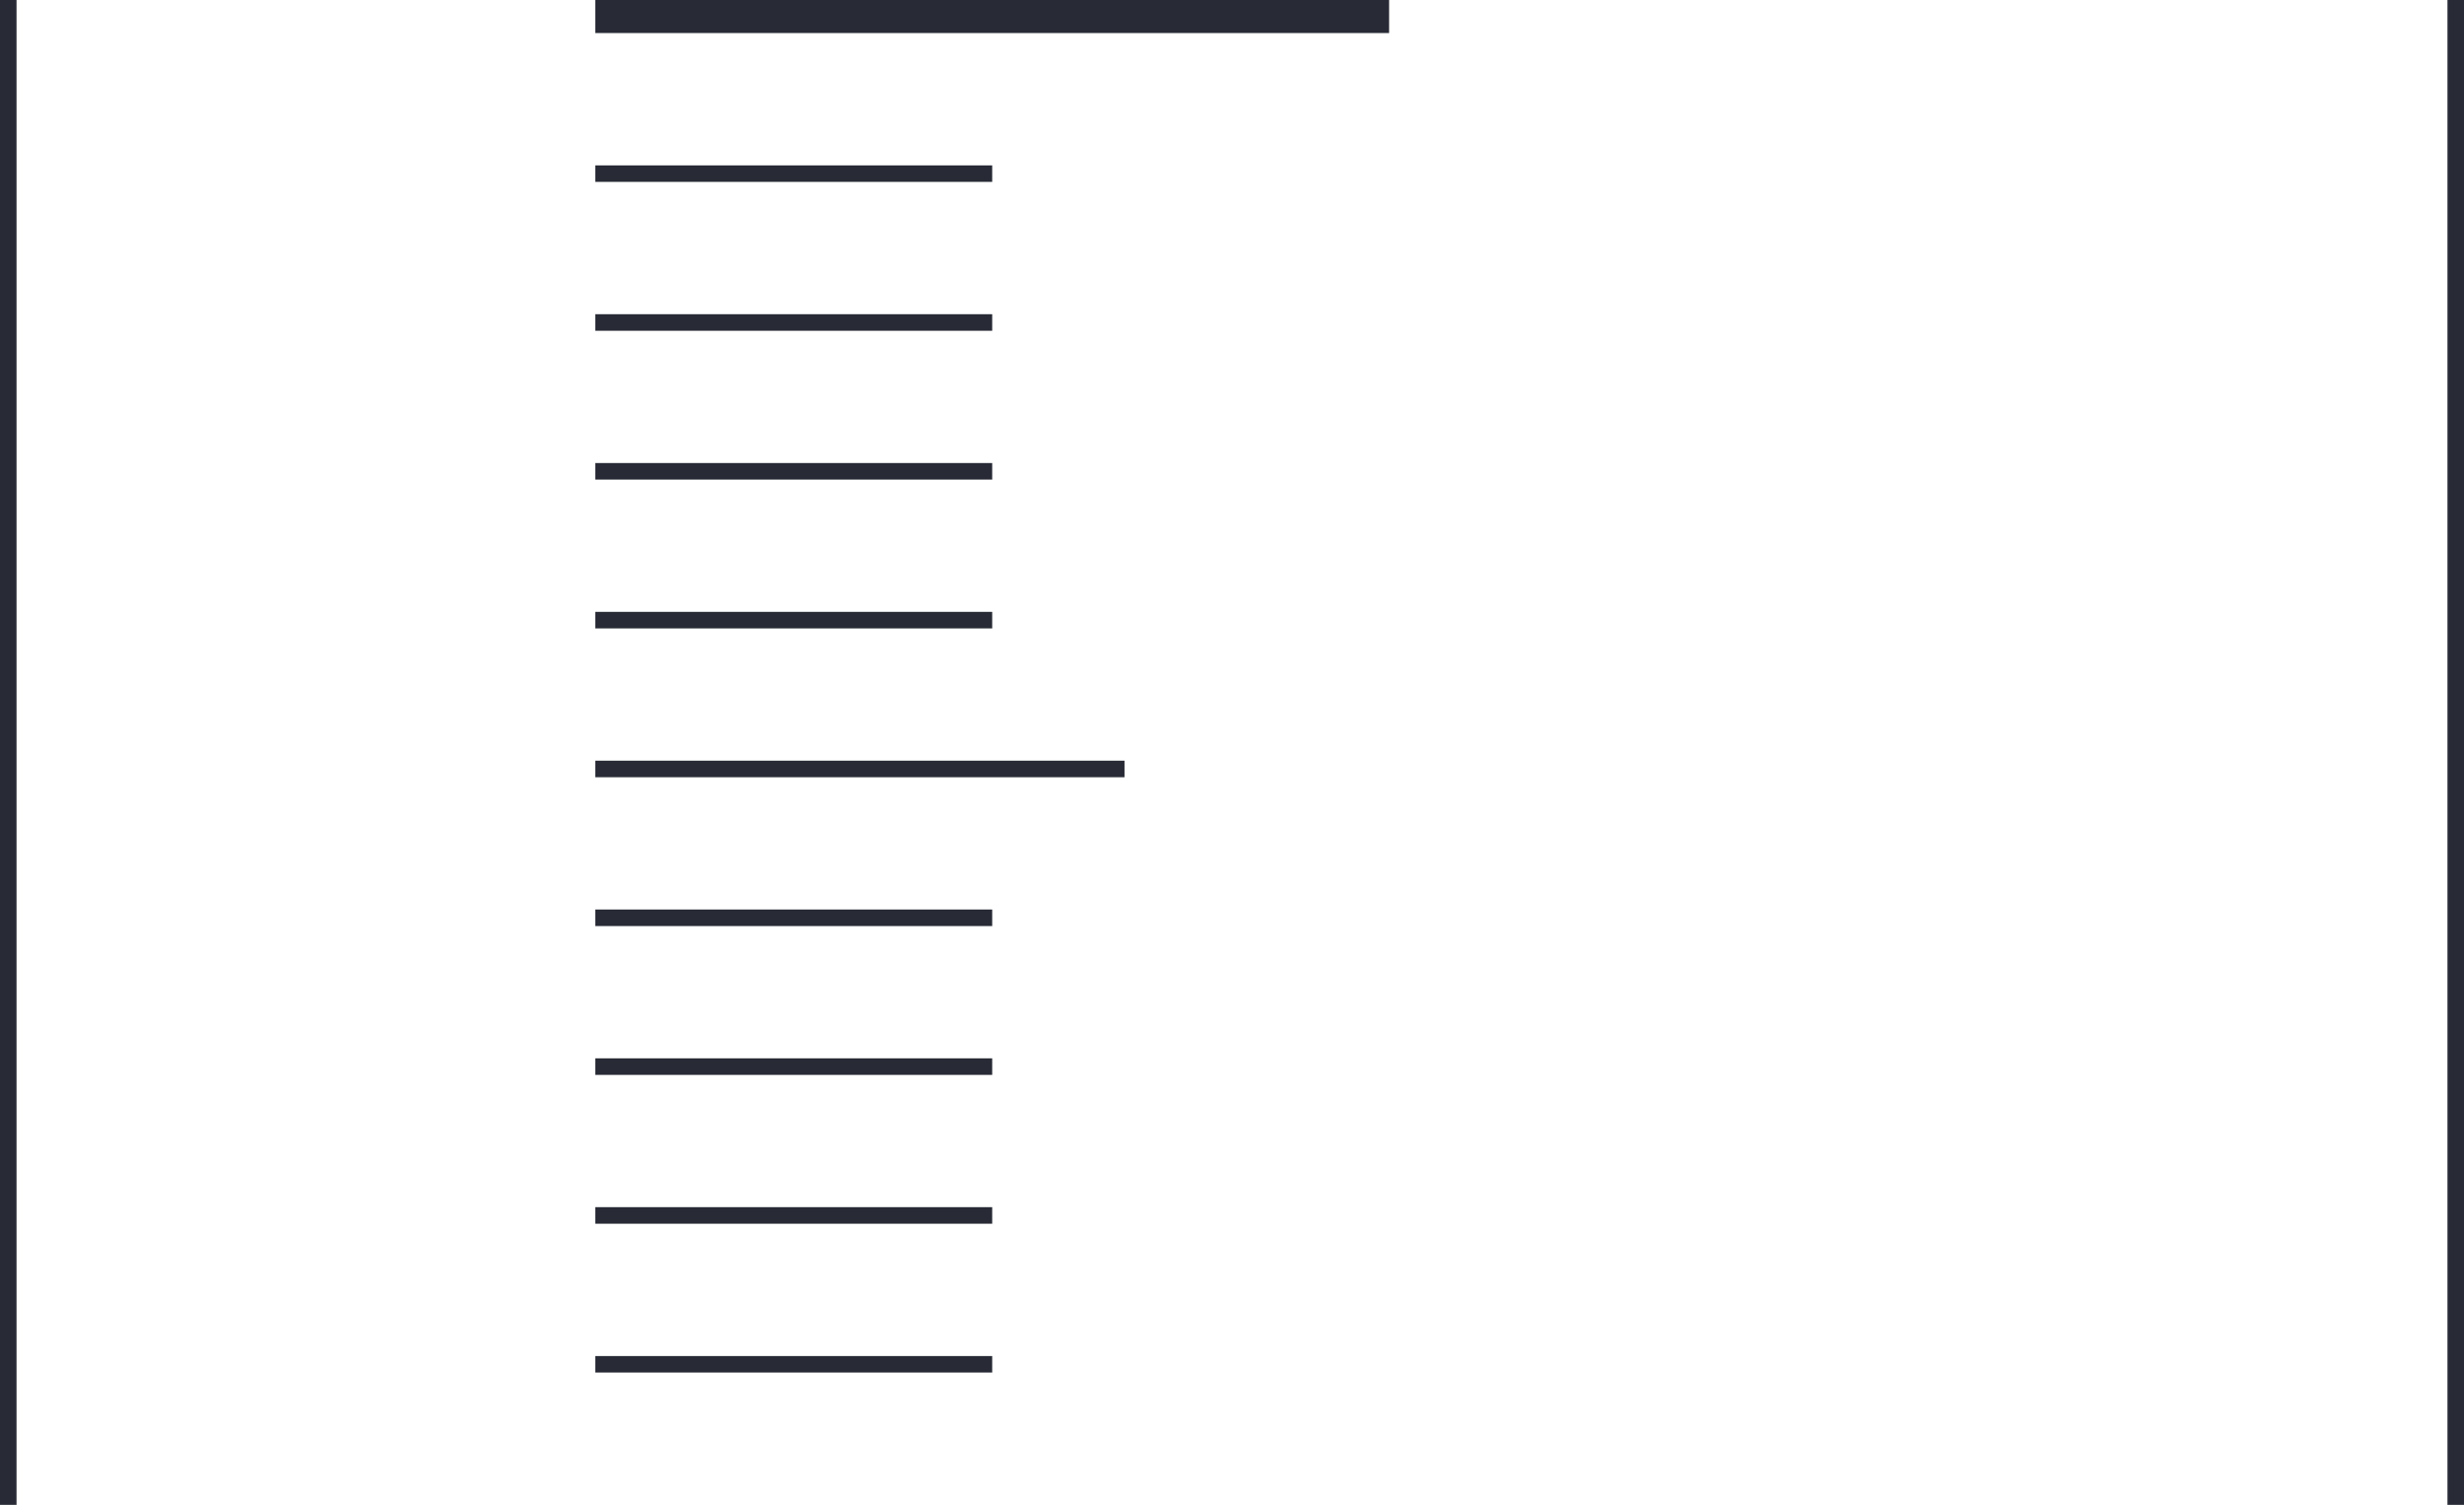 <?xml version="1.0" encoding="utf-8"?>
<!-- Generator: Adobe Illustrator 17.0.0, SVG Export Plug-In . SVG Version: 6.00 Build 0)  -->
<!DOCTYPE svg PUBLIC "-//W3C//DTD SVG 1.1//EN" "http://www.w3.org/Graphics/SVG/1.1/DTD/svg11.dtd">
<svg version="1.1" id="Layer_1" xmlns="http://www.w3.org/2000/svg" xmlns:xlink="http://www.w3.org/1999/xlink" x="0px" y="0px"
	 width="149px" height="91px" viewBox="0 0 149 91" enable-background="new 0 0 149 91" xml:space="preserve">
<g>
	<g>
		<path fill-rule="evenodd" clip-rule="evenodd" fill="#282B35" d="M36,83h24v-1H36V83z M36,65h24v-1H36V65z M36,56h24v-1H36V56z
			 M36,47h32v-1H36V47z M60,37H36v1h24V37z M60,28H36v1h24V28z M60,19H36v1h24V19z M60,10H36v1h24V10z M36,0v2h48V0H36z M36,74h24
			v-1H36V74z"/>
	</g>
</g>
<g>
	<g>
		<path fill-rule="evenodd" clip-rule="evenodd" fill="#282B35" d="M148,0v91h1V0H148z M0,91h1V0H0V91z"/>
	</g>
</g>
</svg>
